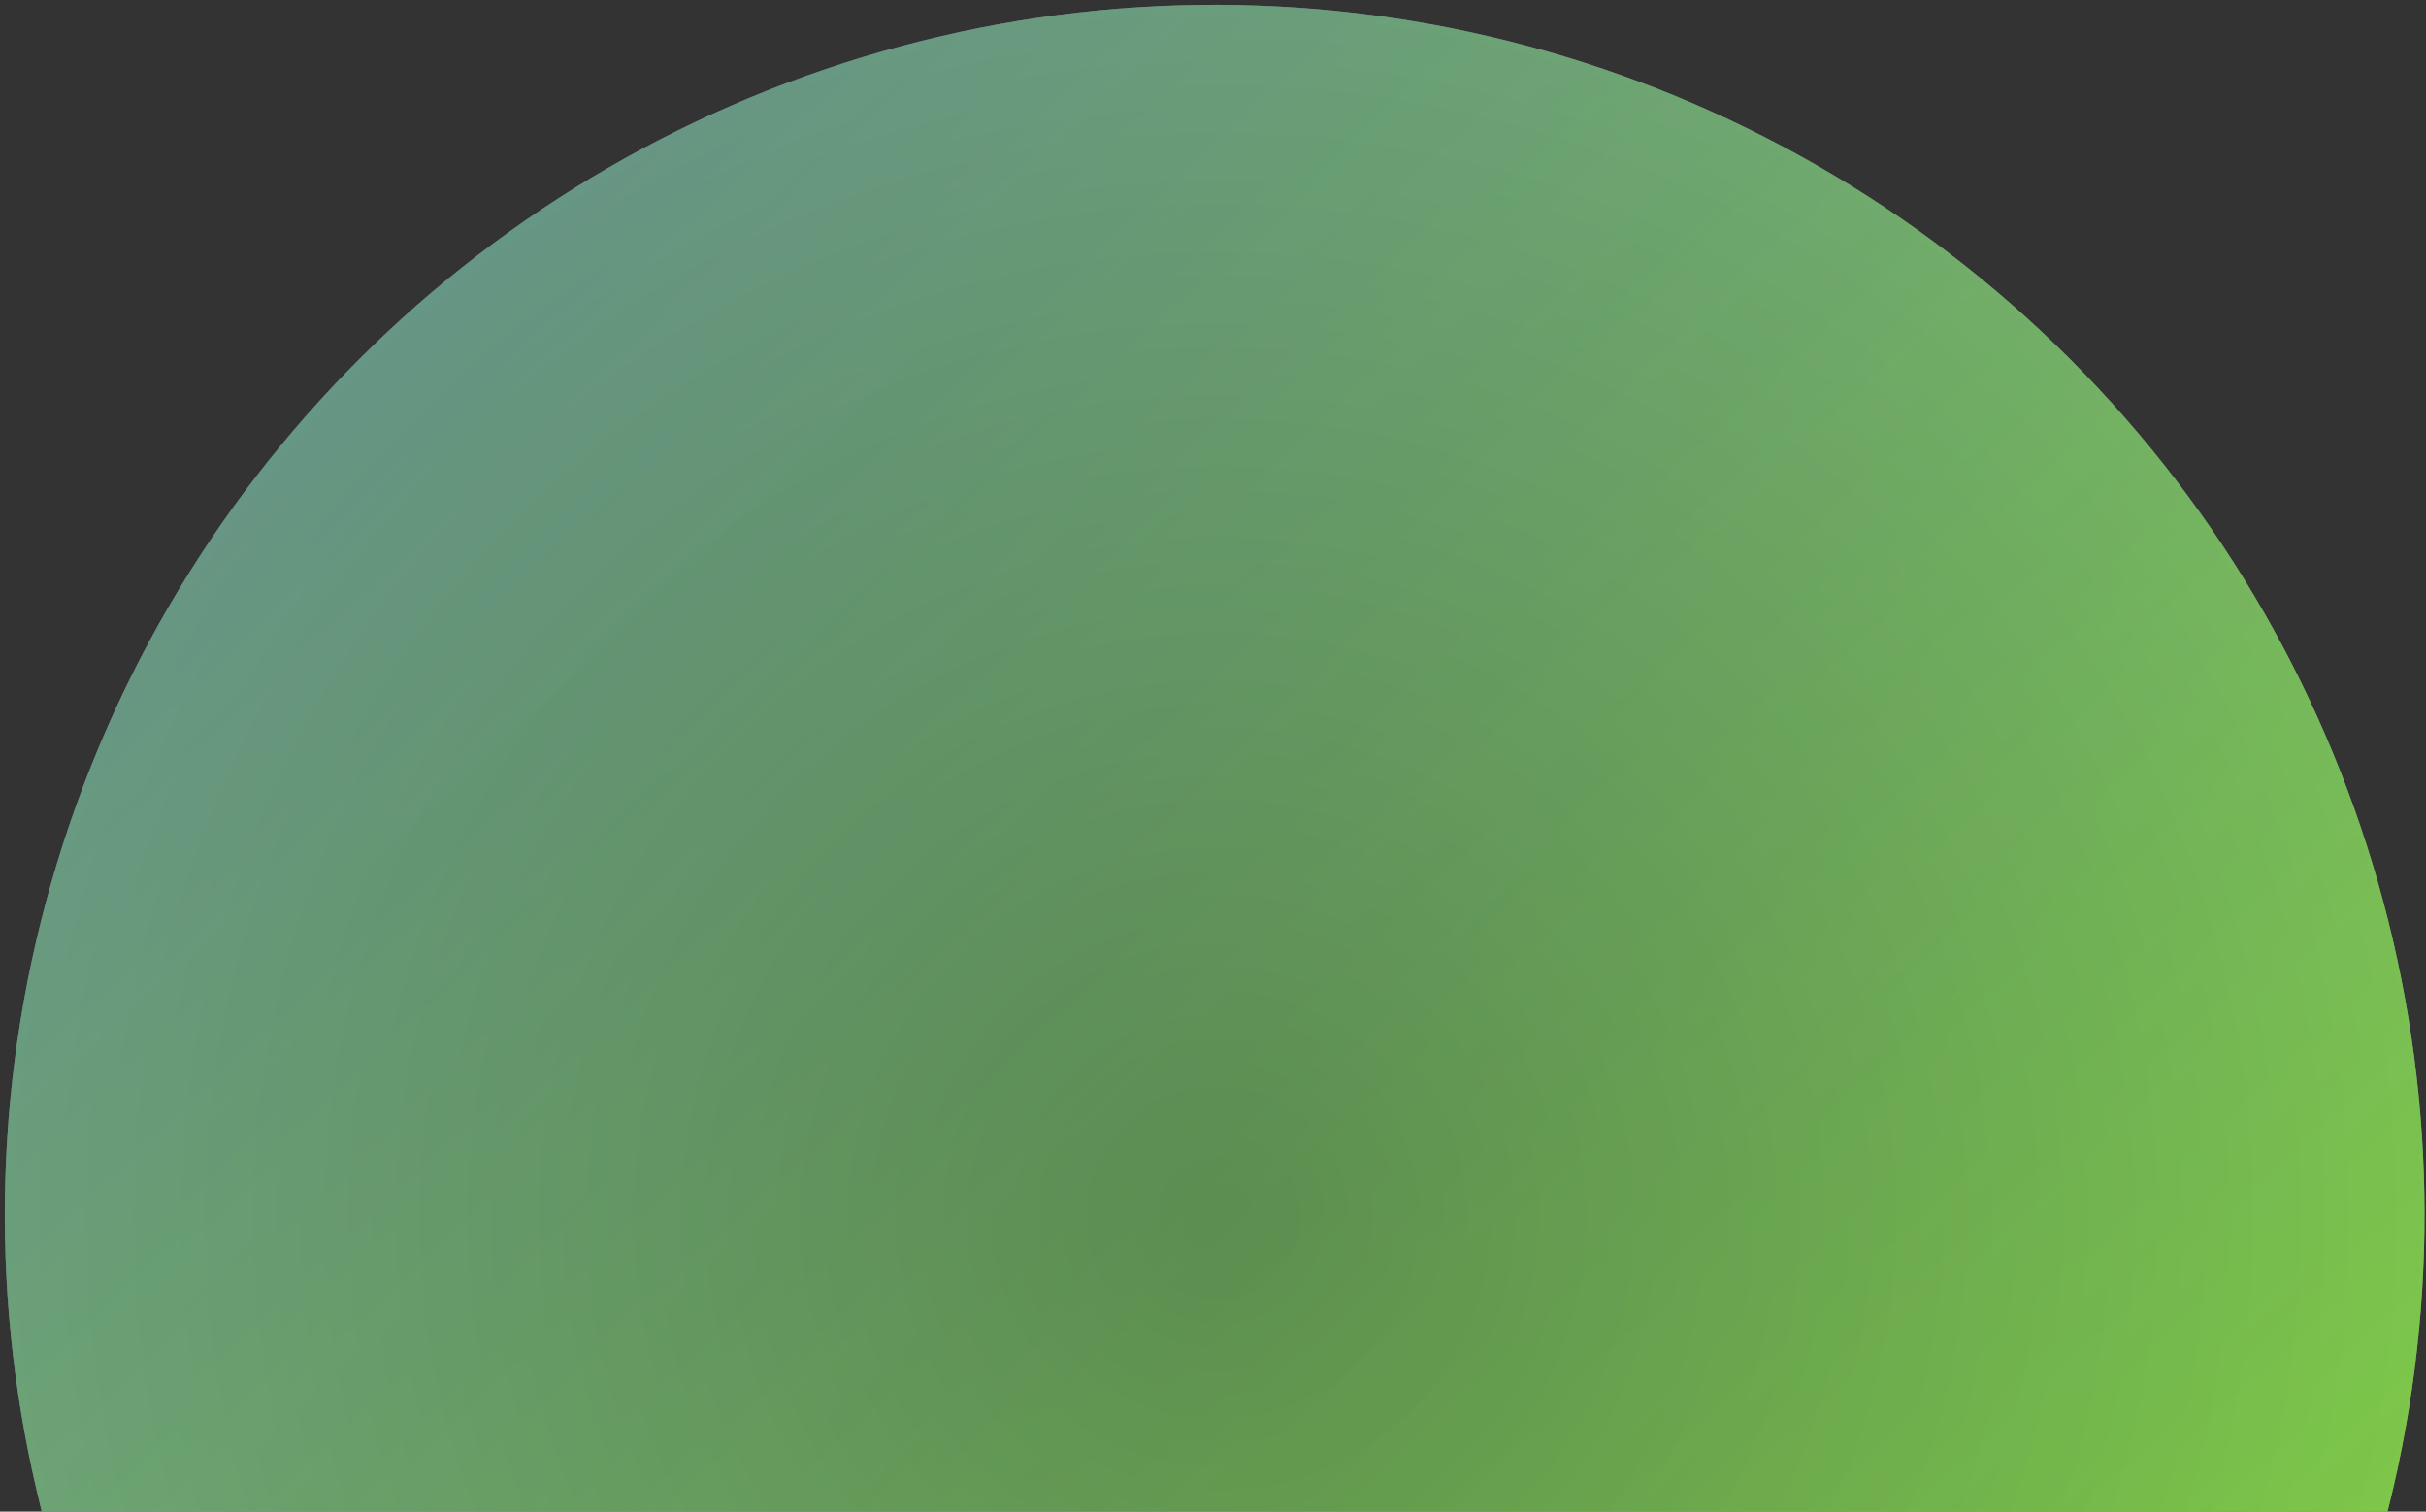 <svg width="382" height="238" viewBox="0 0 382 238" fill="none" xmlns="http://www.w3.org/2000/svg">
<rect x="0" y="0" width="382" height="238" fill="#333333" stroke="none"/>
<circle cx="191.262" cy="191.262" r="190.5" transform="rotate(136.882 191.262 191.262)" fill="url(#paint0_linear_3317_10)"/>
<circle cx="191.262" cy="191.262" r="190.5" transform="rotate(136.882 191.262 191.262)" fill="#4DFF00" fill-opacity="0.35"/>
<circle cx="191.262" cy="191.262" r="190.5" transform="rotate(136.882 191.262 191.262)" fill="black" fill-opacity="0.2"/>
<circle cx="191.262" cy="191.262" r="190.5" transform="rotate(136.882 191.262 191.262)" fill="url(#paint1_radial_3317_10)" fill-opacity="0.2"/>
<defs>
<linearGradient id="paint0_linear_3317_10" x1="191.262" y1="0.762" x2="191.262" y2="381.762" gradientUnits="userSpaceOnUse">
<stop stop-color="#CBFF82"/>
<stop offset="1" stop-color="#9B96FF"/>
</linearGradient>
<radialGradient id="paint1_radial_3317_10" cx="0" cy="0" r="1" gradientUnits="userSpaceOnUse" gradientTransform="translate(191.262 191.262) scale(190.5)">
<stop/>
<stop offset="1" stop-opacity="0"/>
</radialGradient>
</defs>
</svg>
